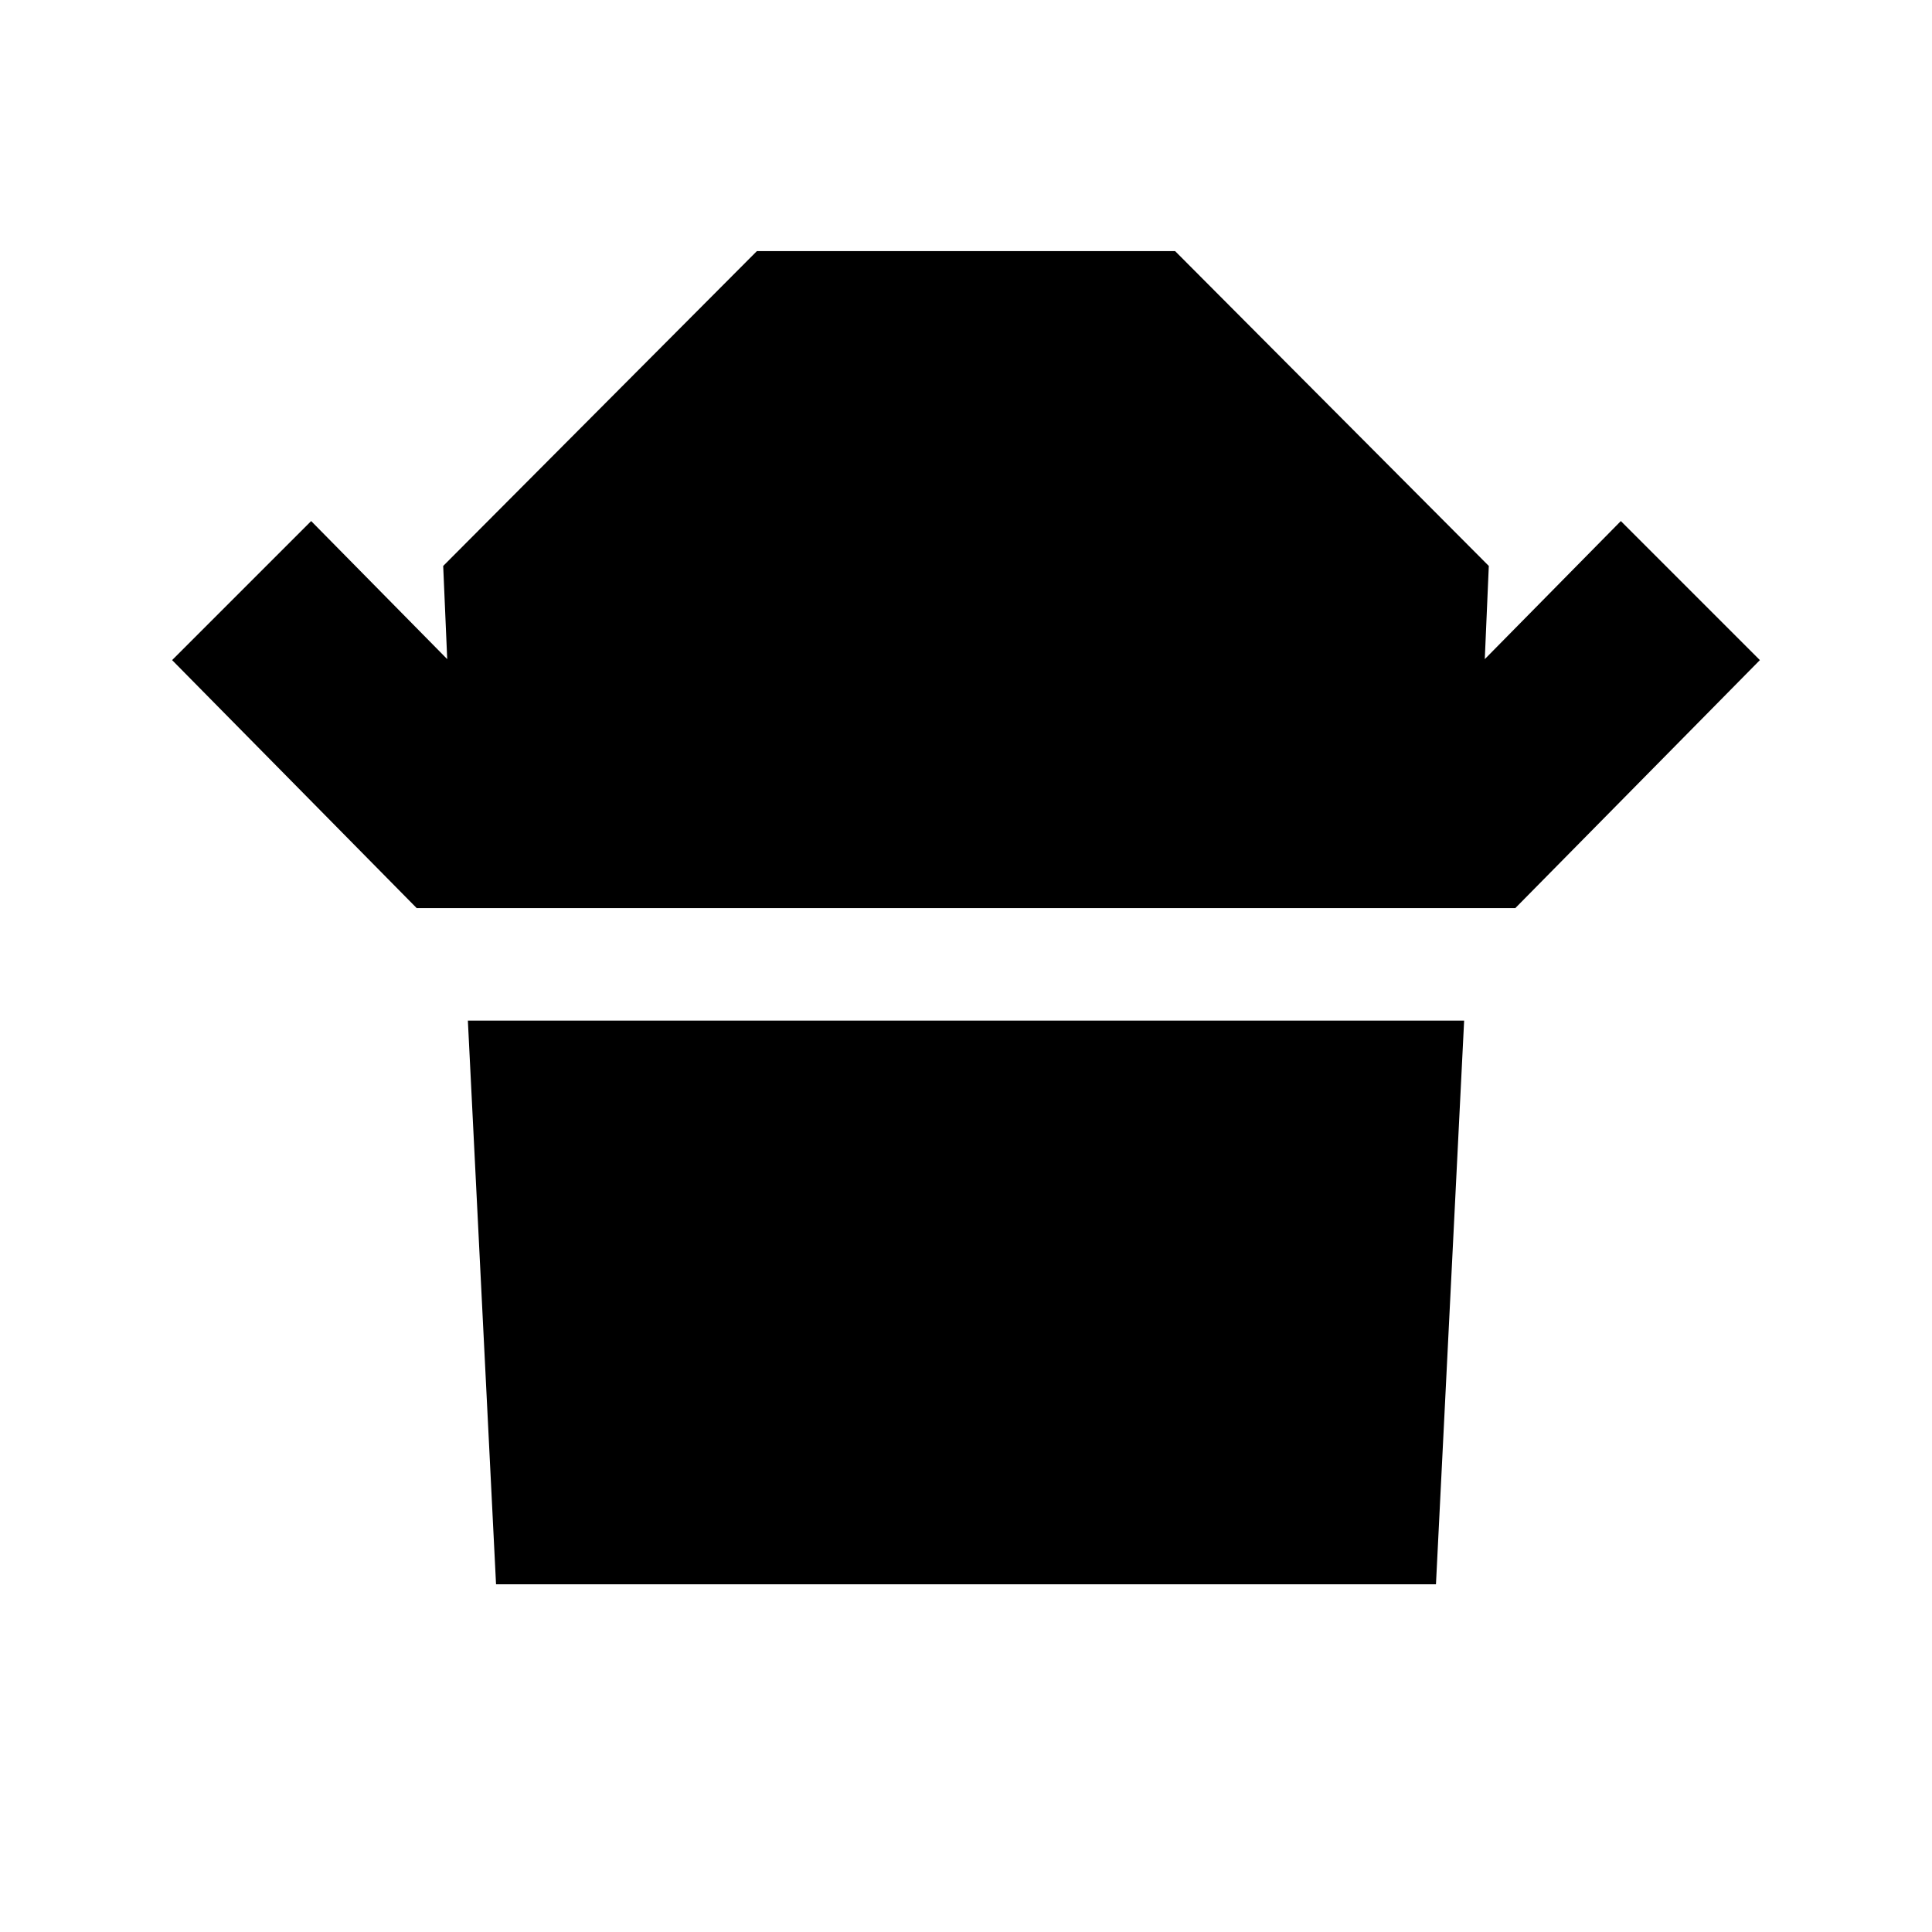 <svg xmlns="http://www.w3.org/2000/svg" height="20" viewBox="0 -960 960 960" width="20"><path d="M207.04-508.78 85.52-632l69.09-69.09 67.61 68.61-2-46.3 155.87-156.44h207.82l155.87 156.44-2 46.3 67.61-68.61L874.48-632 752.96-508.78H207.04Zm39.44 336-14-280.09h495.04l-14 280.09H246.48Z"/></svg>
